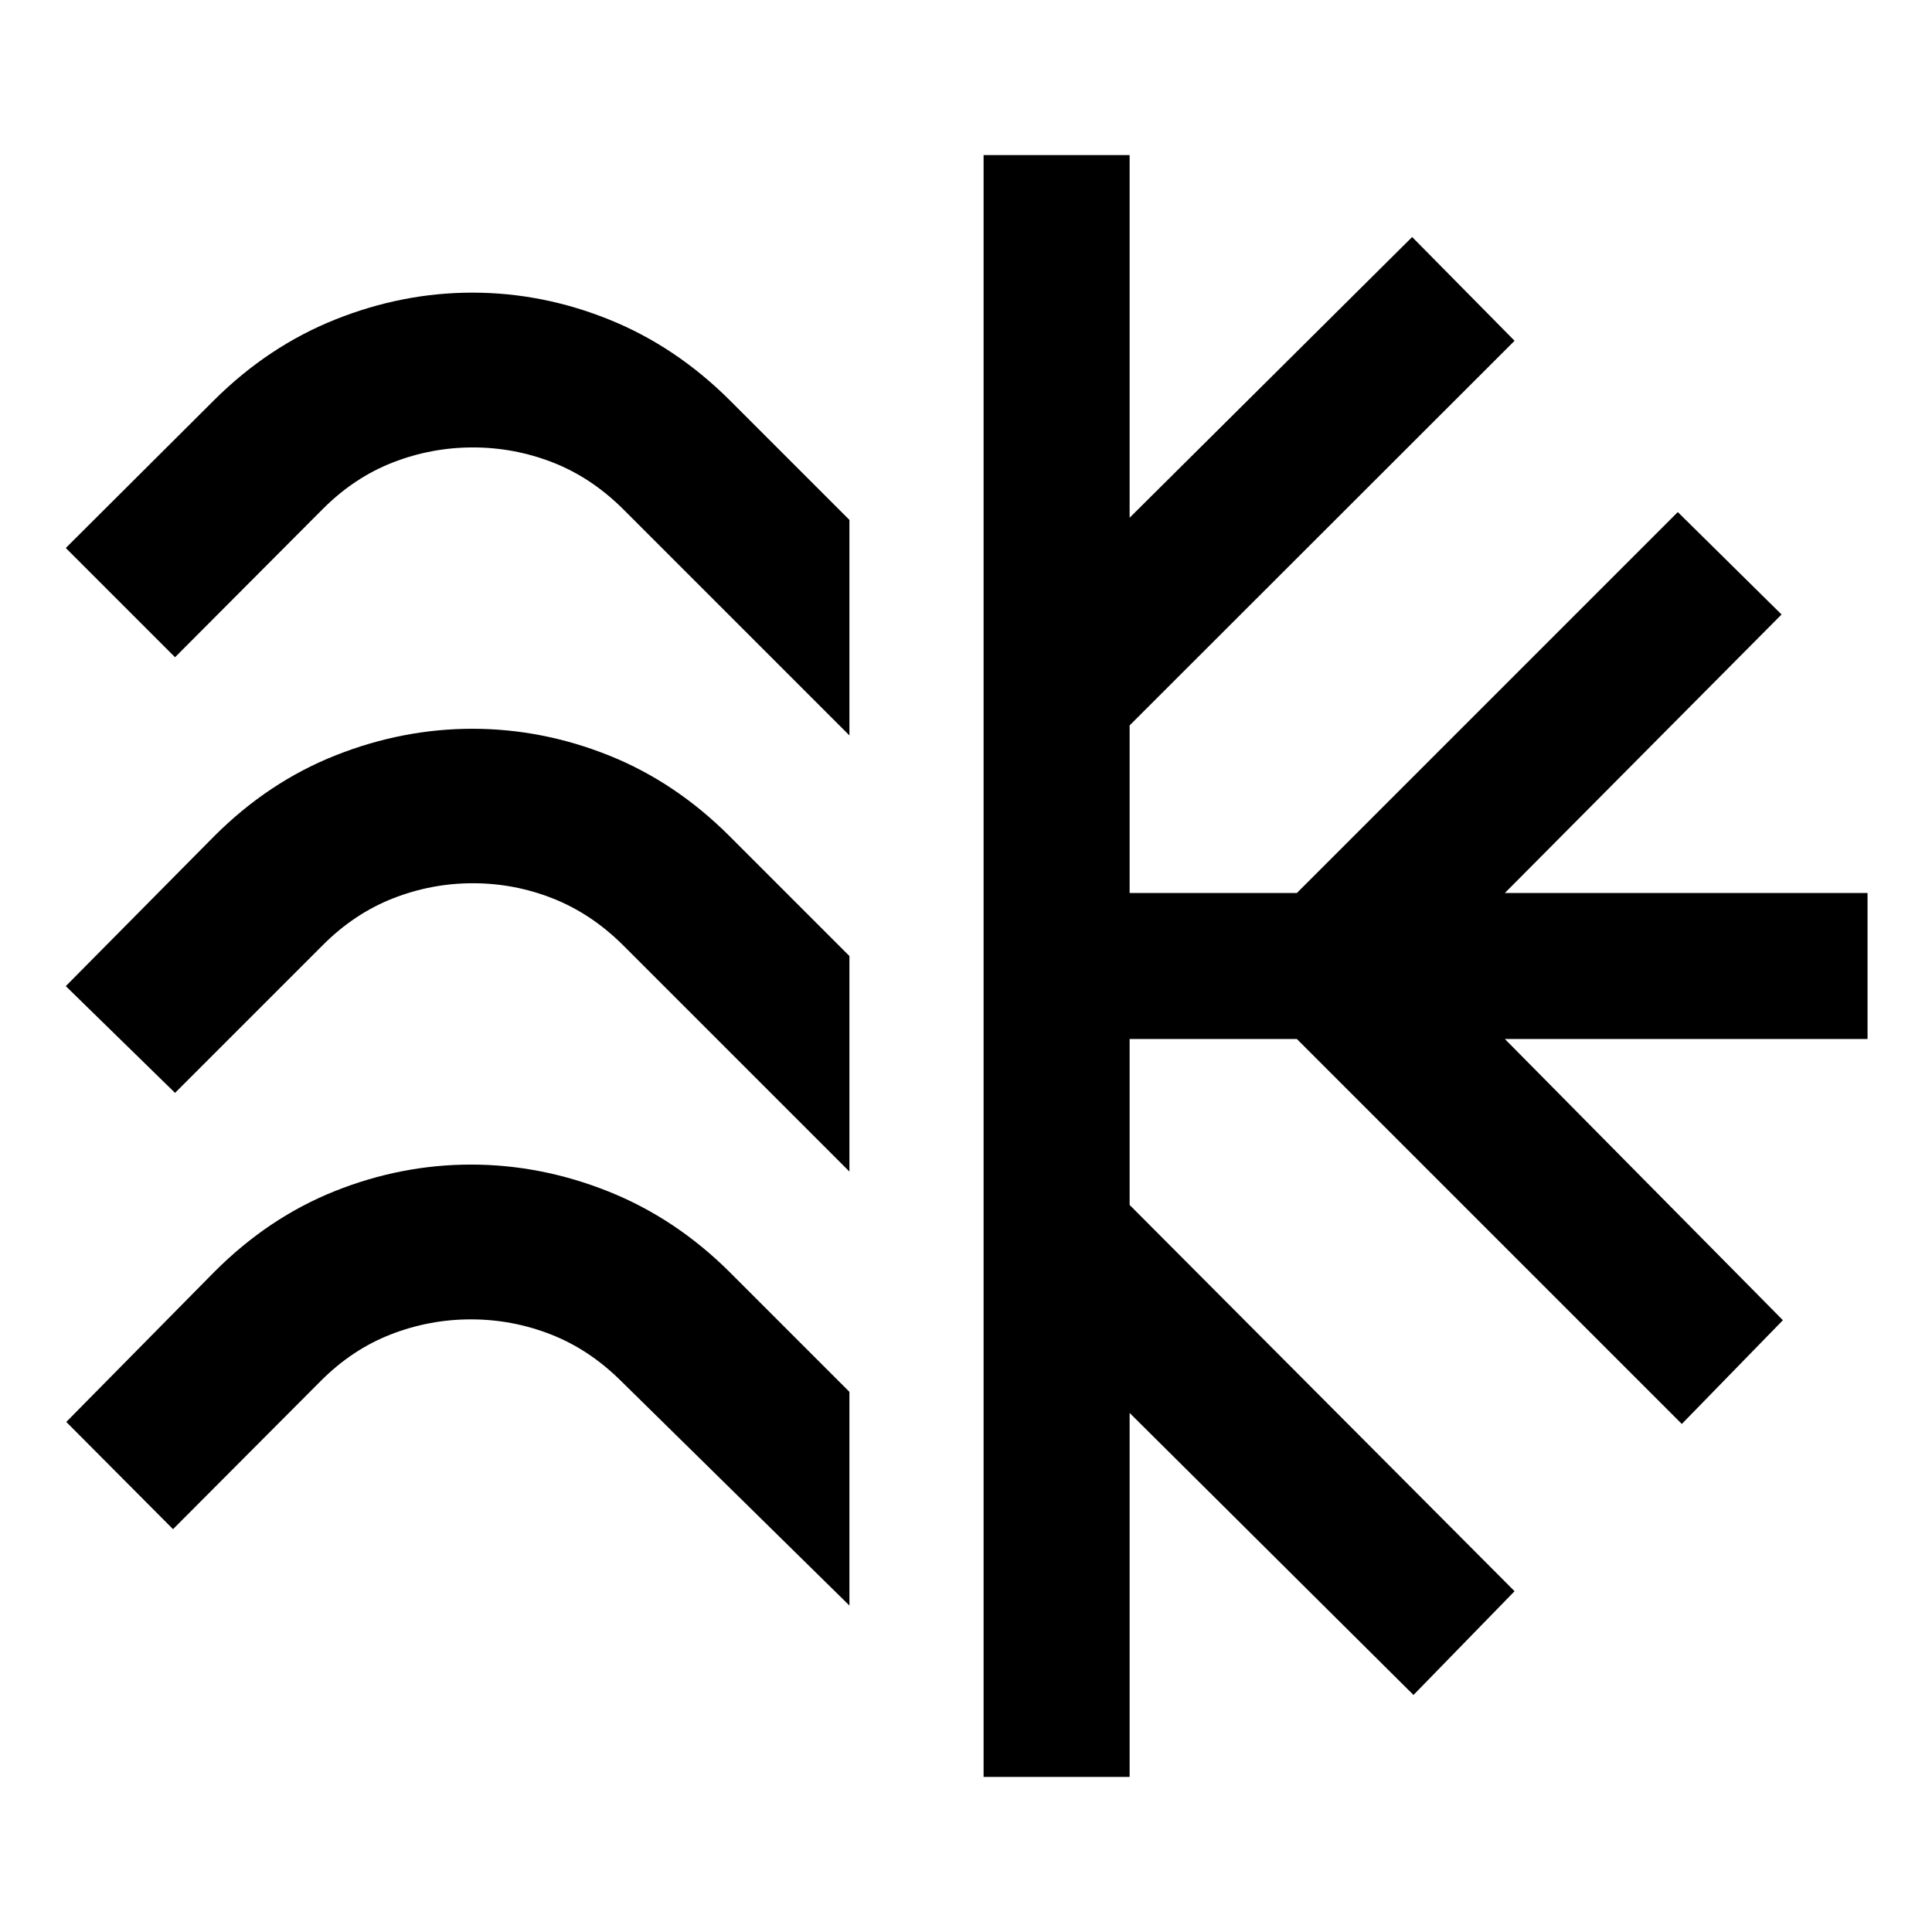 <svg xmlns="http://www.w3.org/2000/svg" height="40" viewBox="0 -960 960 960" width="40"><path d="M422.073-701.659v107.087L309.456-707.189q-15.775-15.616-34.858-23.051-19.084-7.434-39.62-7.434-20.536 0-39.699 7.434-19.163 7.435-34.779 23.051l-73.522 73.761-54.282-54.283 73.76-73.521q26.892-26.732 60.236-40.044 33.344-13.311 68.047-13.311 34.703 0 67.786 13.311 33.083 13.312 59.975 40.044l59.573 59.573Zm0 216.711v107.086L309.456-490.478q-15.775-15.616-34.858-23.131-19.084-7.514-39.62-7.514-20.536 0-39.699 7.514-19.163 7.515-34.779 23.131l-73.522 73.521L32.696-470l73.76-74.522q26.892-26.891 60.236-40.123 33.344-13.232 68.047-13.232 34.703 0 67.786 13.232t59.975 40.123l59.573 59.574Zm0 216.551v106.181L308.456-273.927q-15.775-15.616-34.858-23.051-19.084-7.435-39.62-7.435-20.536 0-39.699 7.435-19.163 7.435-34.779 23.051l-73.522 73.761-53.043-53.283 73.521-74.522q26.892-26.971 59.902-40.163 33.011-13.192 67.714-13.192 34.703 0 68.12 13.312 33.416 13.312 60.308 40.043l59.573 59.574Zm66.666 191.346v-805.898h72.565v180.203l140.385-139.479 50.891 51.558-191.276 191.116v83.269h83.109l189.276-189.276 51.557 50.891-137.478 138.385h180.203v72.564H747.768L885.913-304l-50.224 51.558-191.276-191.276h-83.109v82.443L752.58-169.333l-50.225 51.558-141.051-140.146v180.87h-72.565Z"/></svg>